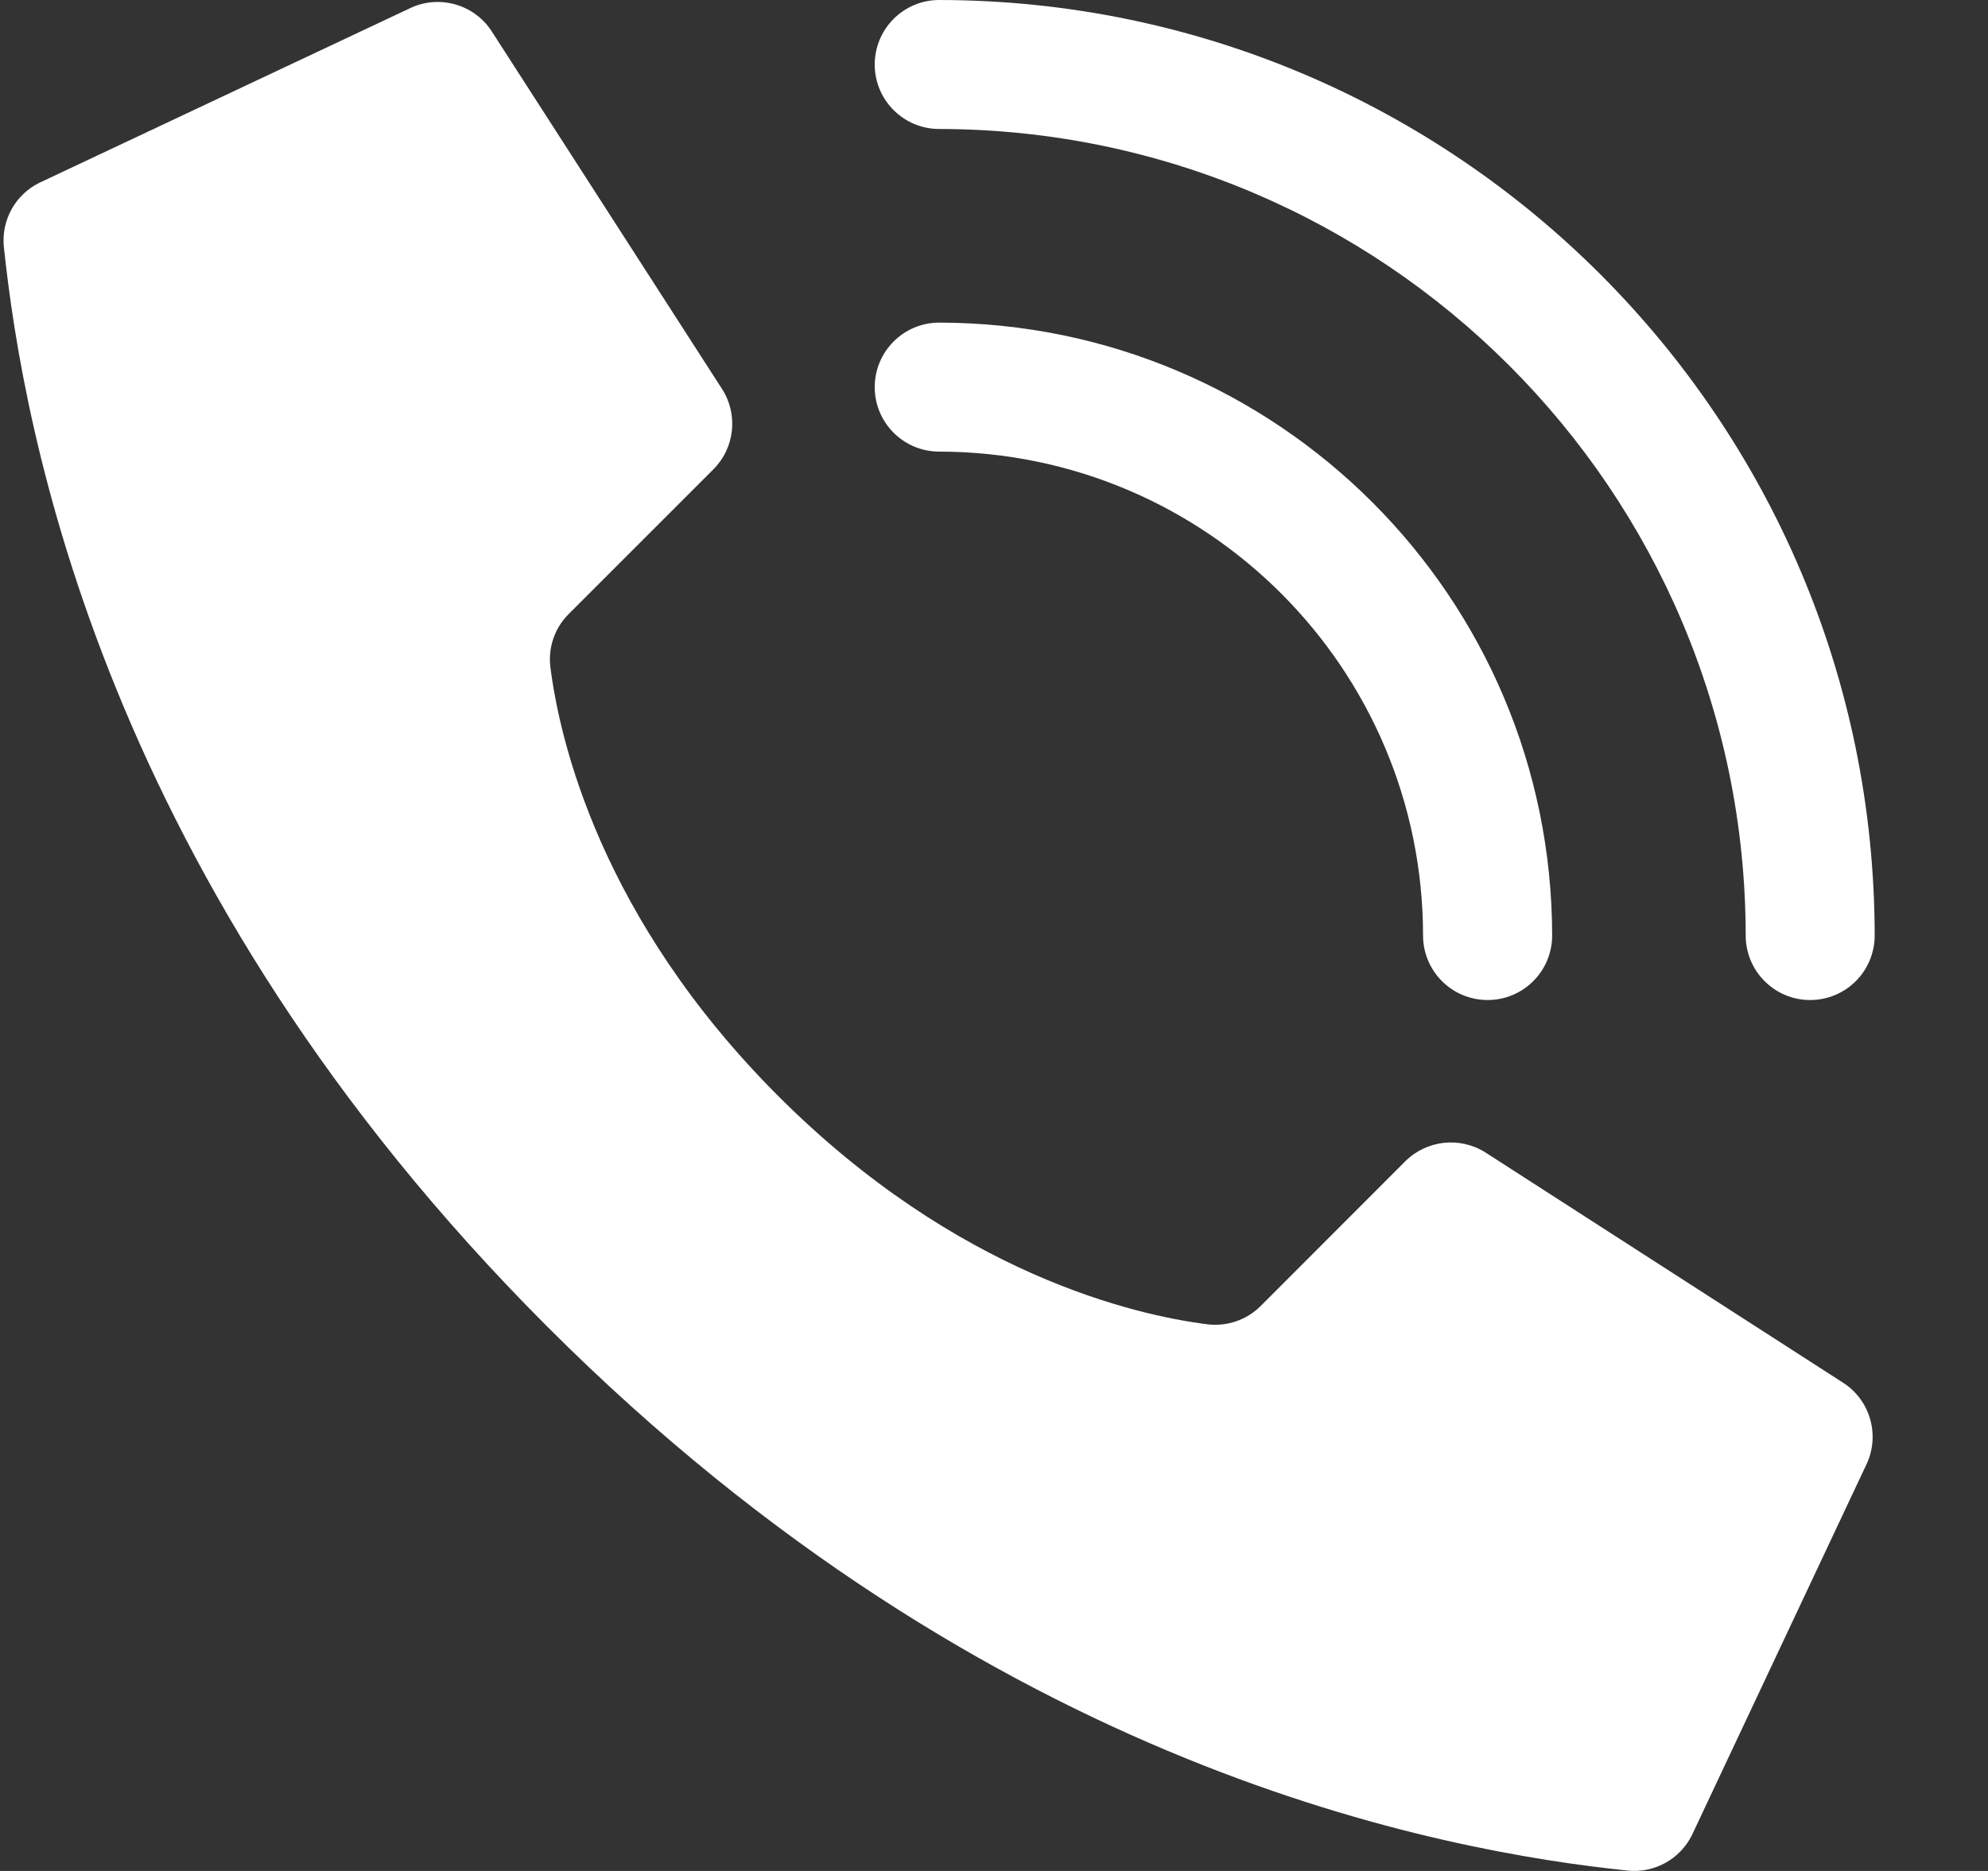 <svg width="17" height="16" viewBox="0 0 17 16" fill="none" xmlns="http://www.w3.org/2000/svg">
<rect x="0" y="0" width="17" height="16" fill="#333333" stroke="none"/>
<path d="M6.657 9.375C5.129 7.848 4.785 6.32 4.707 5.709C4.685 5.539 4.743 5.37 4.864 5.25L6.1 4.014C6.282 3.833 6.314 3.549 6.178 3.332L4.21 0.276C4.06 0.035 3.75 -0.052 3.496 0.075L0.337 1.563C0.131 1.664 0.01 1.883 0.033 2.111C0.199 3.683 0.884 7.549 4.683 11.348C8.481 15.146 12.346 15.832 13.919 15.997C14.148 16.02 14.366 15.899 14.468 15.694L15.955 12.535C16.082 12.281 15.996 11.972 15.755 11.821L12.7 9.854C12.482 9.718 12.199 9.75 12.017 9.931L10.782 11.167C10.662 11.288 10.492 11.346 10.323 11.325C9.711 11.247 8.184 10.902 6.657 9.375Z" fill="white"/>
<path d="M12.721 8.552C12.416 8.552 12.169 8.305 12.169 8C12.167 5.716 10.316 3.865 8.031 3.862C7.727 3.862 7.48 3.615 7.48 3.311C7.48 3.006 7.727 2.759 8.031 2.759C10.925 2.762 13.269 5.107 13.273 8C13.273 8.305 13.026 8.552 12.721 8.552Z" fill="white"/>
<path d="M15.479 8.552C15.175 8.552 14.928 8.305 14.928 8C14.924 4.193 11.838 1.108 8.031 1.103C7.727 1.103 7.48 0.856 7.48 0.552C7.48 0.247 7.727 0 8.031 0C12.447 0.005 16.026 3.584 16.031 8C16.031 8.146 15.973 8.287 15.87 8.39C15.766 8.494 15.626 8.552 15.479 8.552Z" fill="white"/>
</svg>
